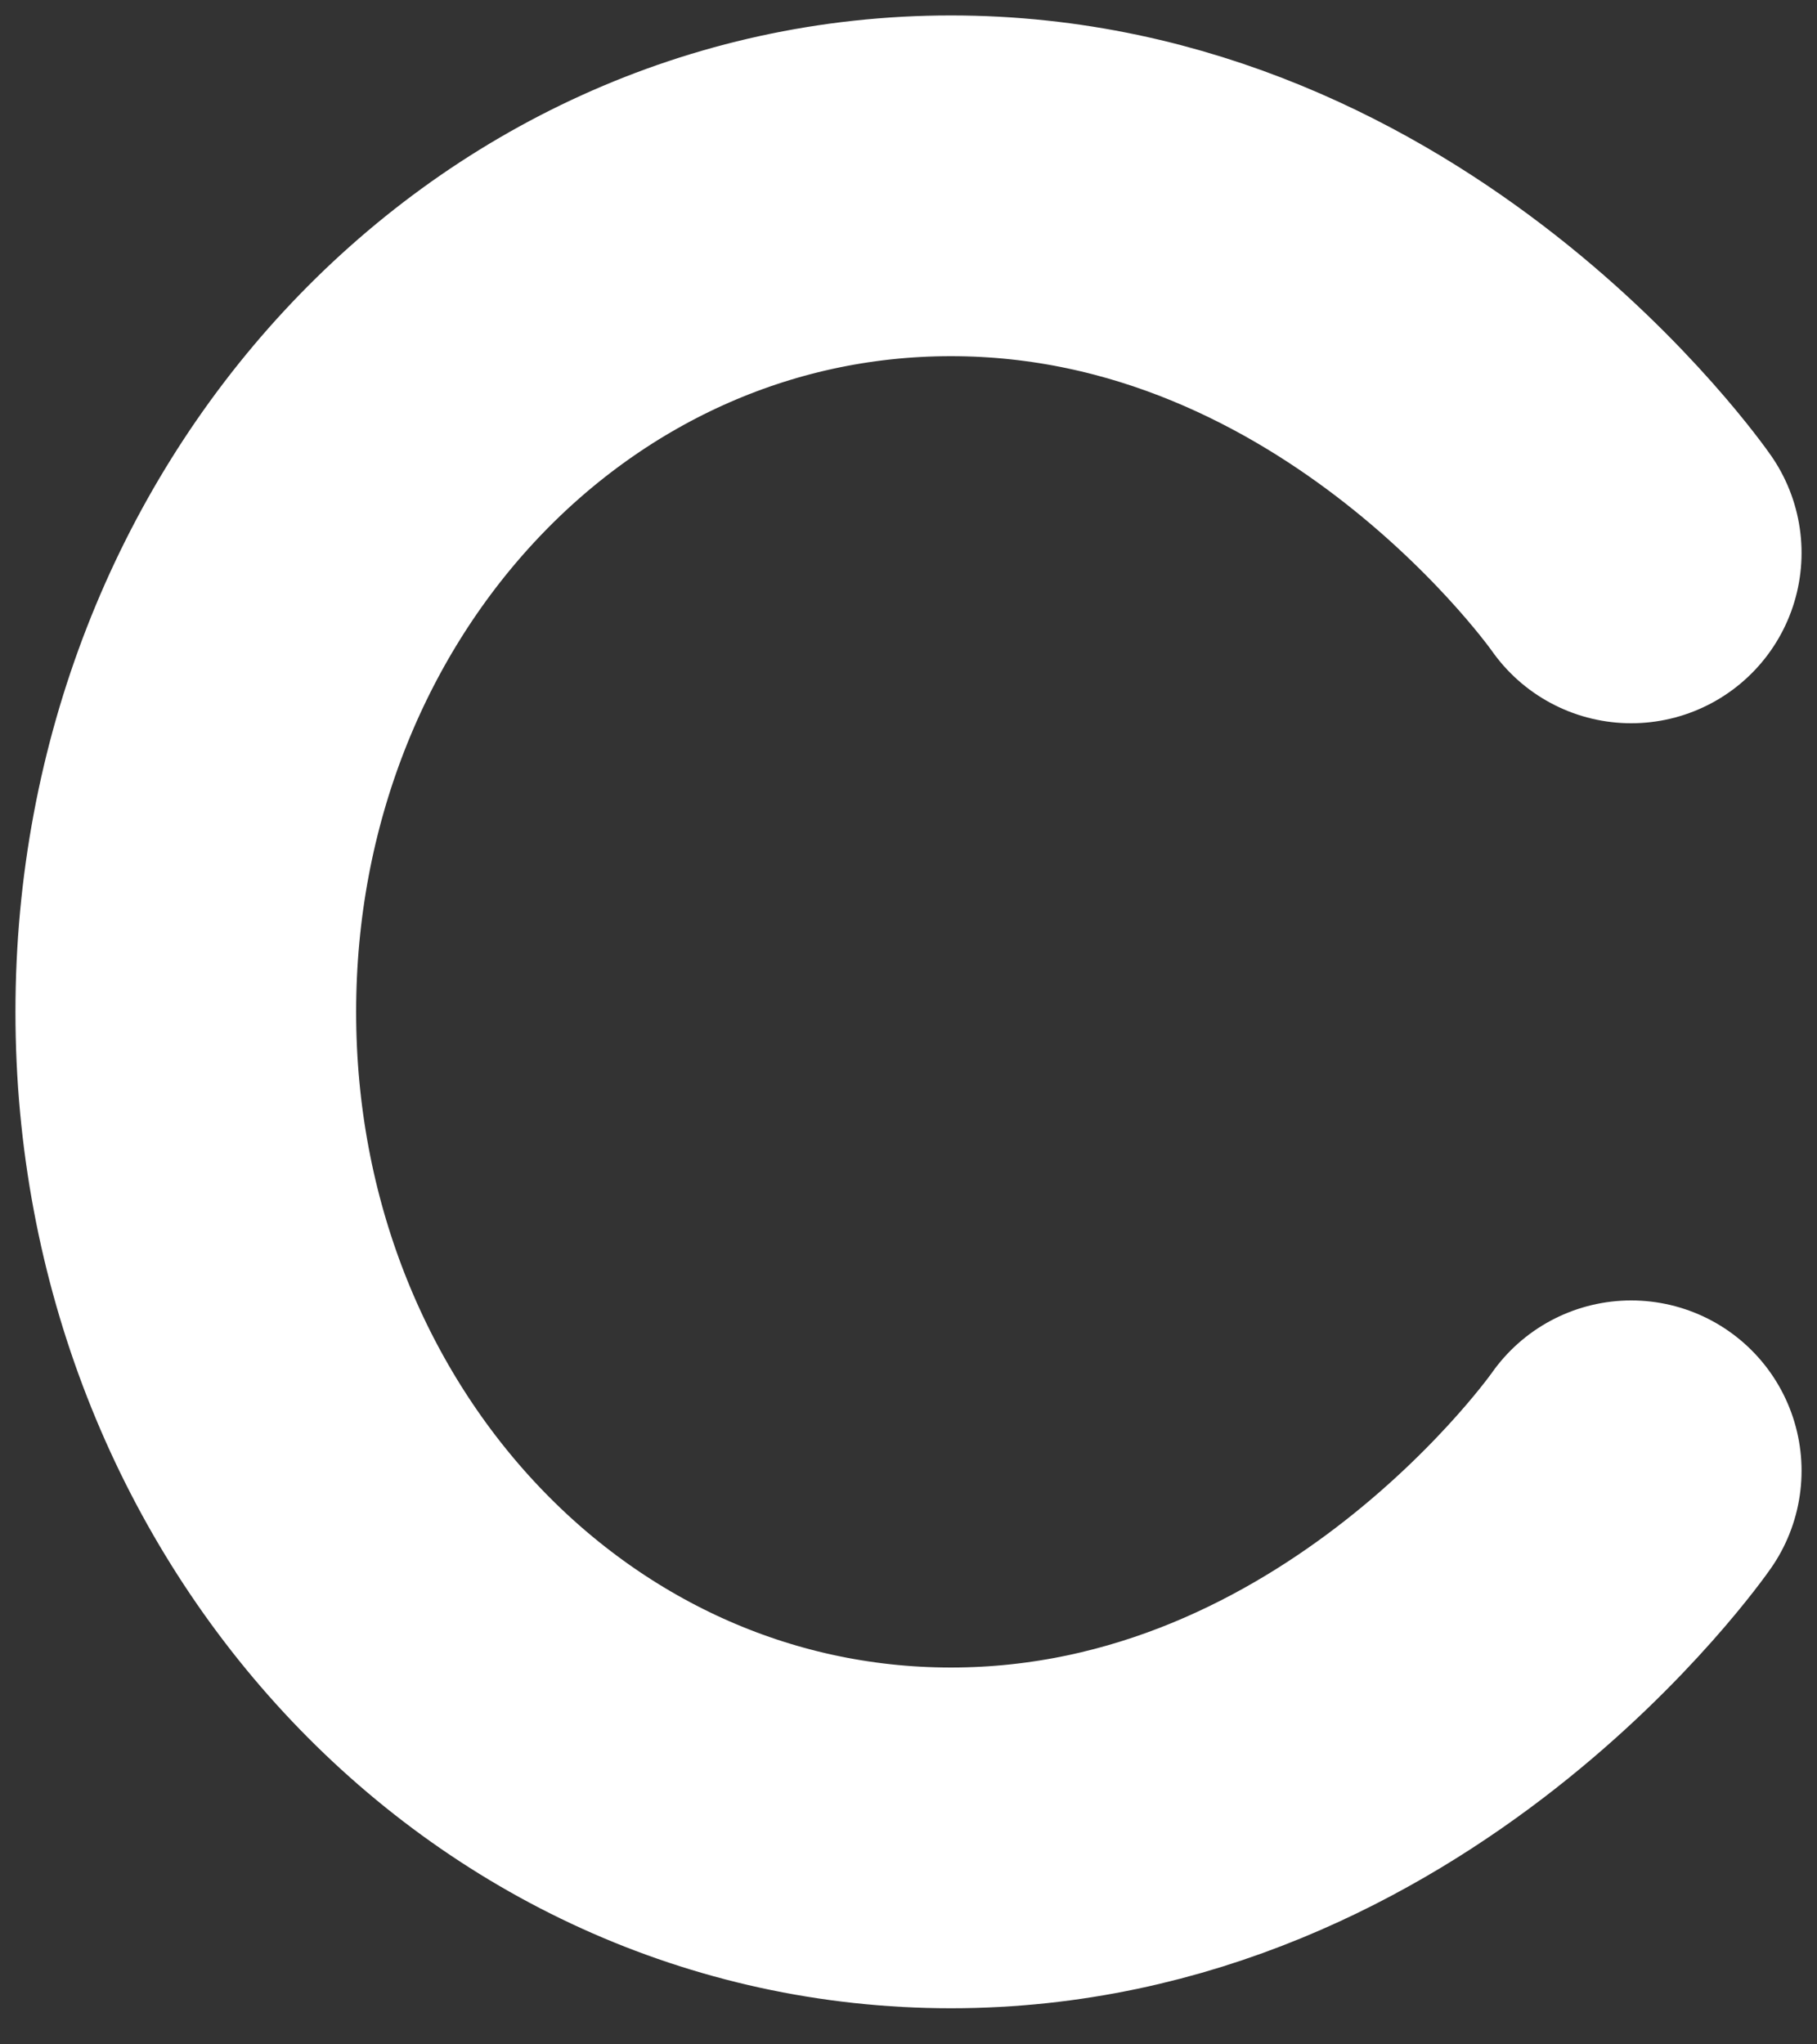 <svg width="8" height="9" viewBox="0 0 8 9" fill="none" xmlns="http://www.w3.org/2000/svg">
<rect x="0" y="0" width="8" height="9" fill="#333333" stroke="none"/>
<path d="M7.182 2.434C7.182 2.434 6.059 0.818 4.187 0.818C2.316 0.818 0.818 2.434 0.818 4.455C0.818 6.475 2.316 8.091 4.187 8.091C6.059 8.091 7.182 6.475 7.182 6.475" stroke="white" stroke-width="1.5" stroke-linecap="round" stroke-linejoin="round"/>
</svg>
